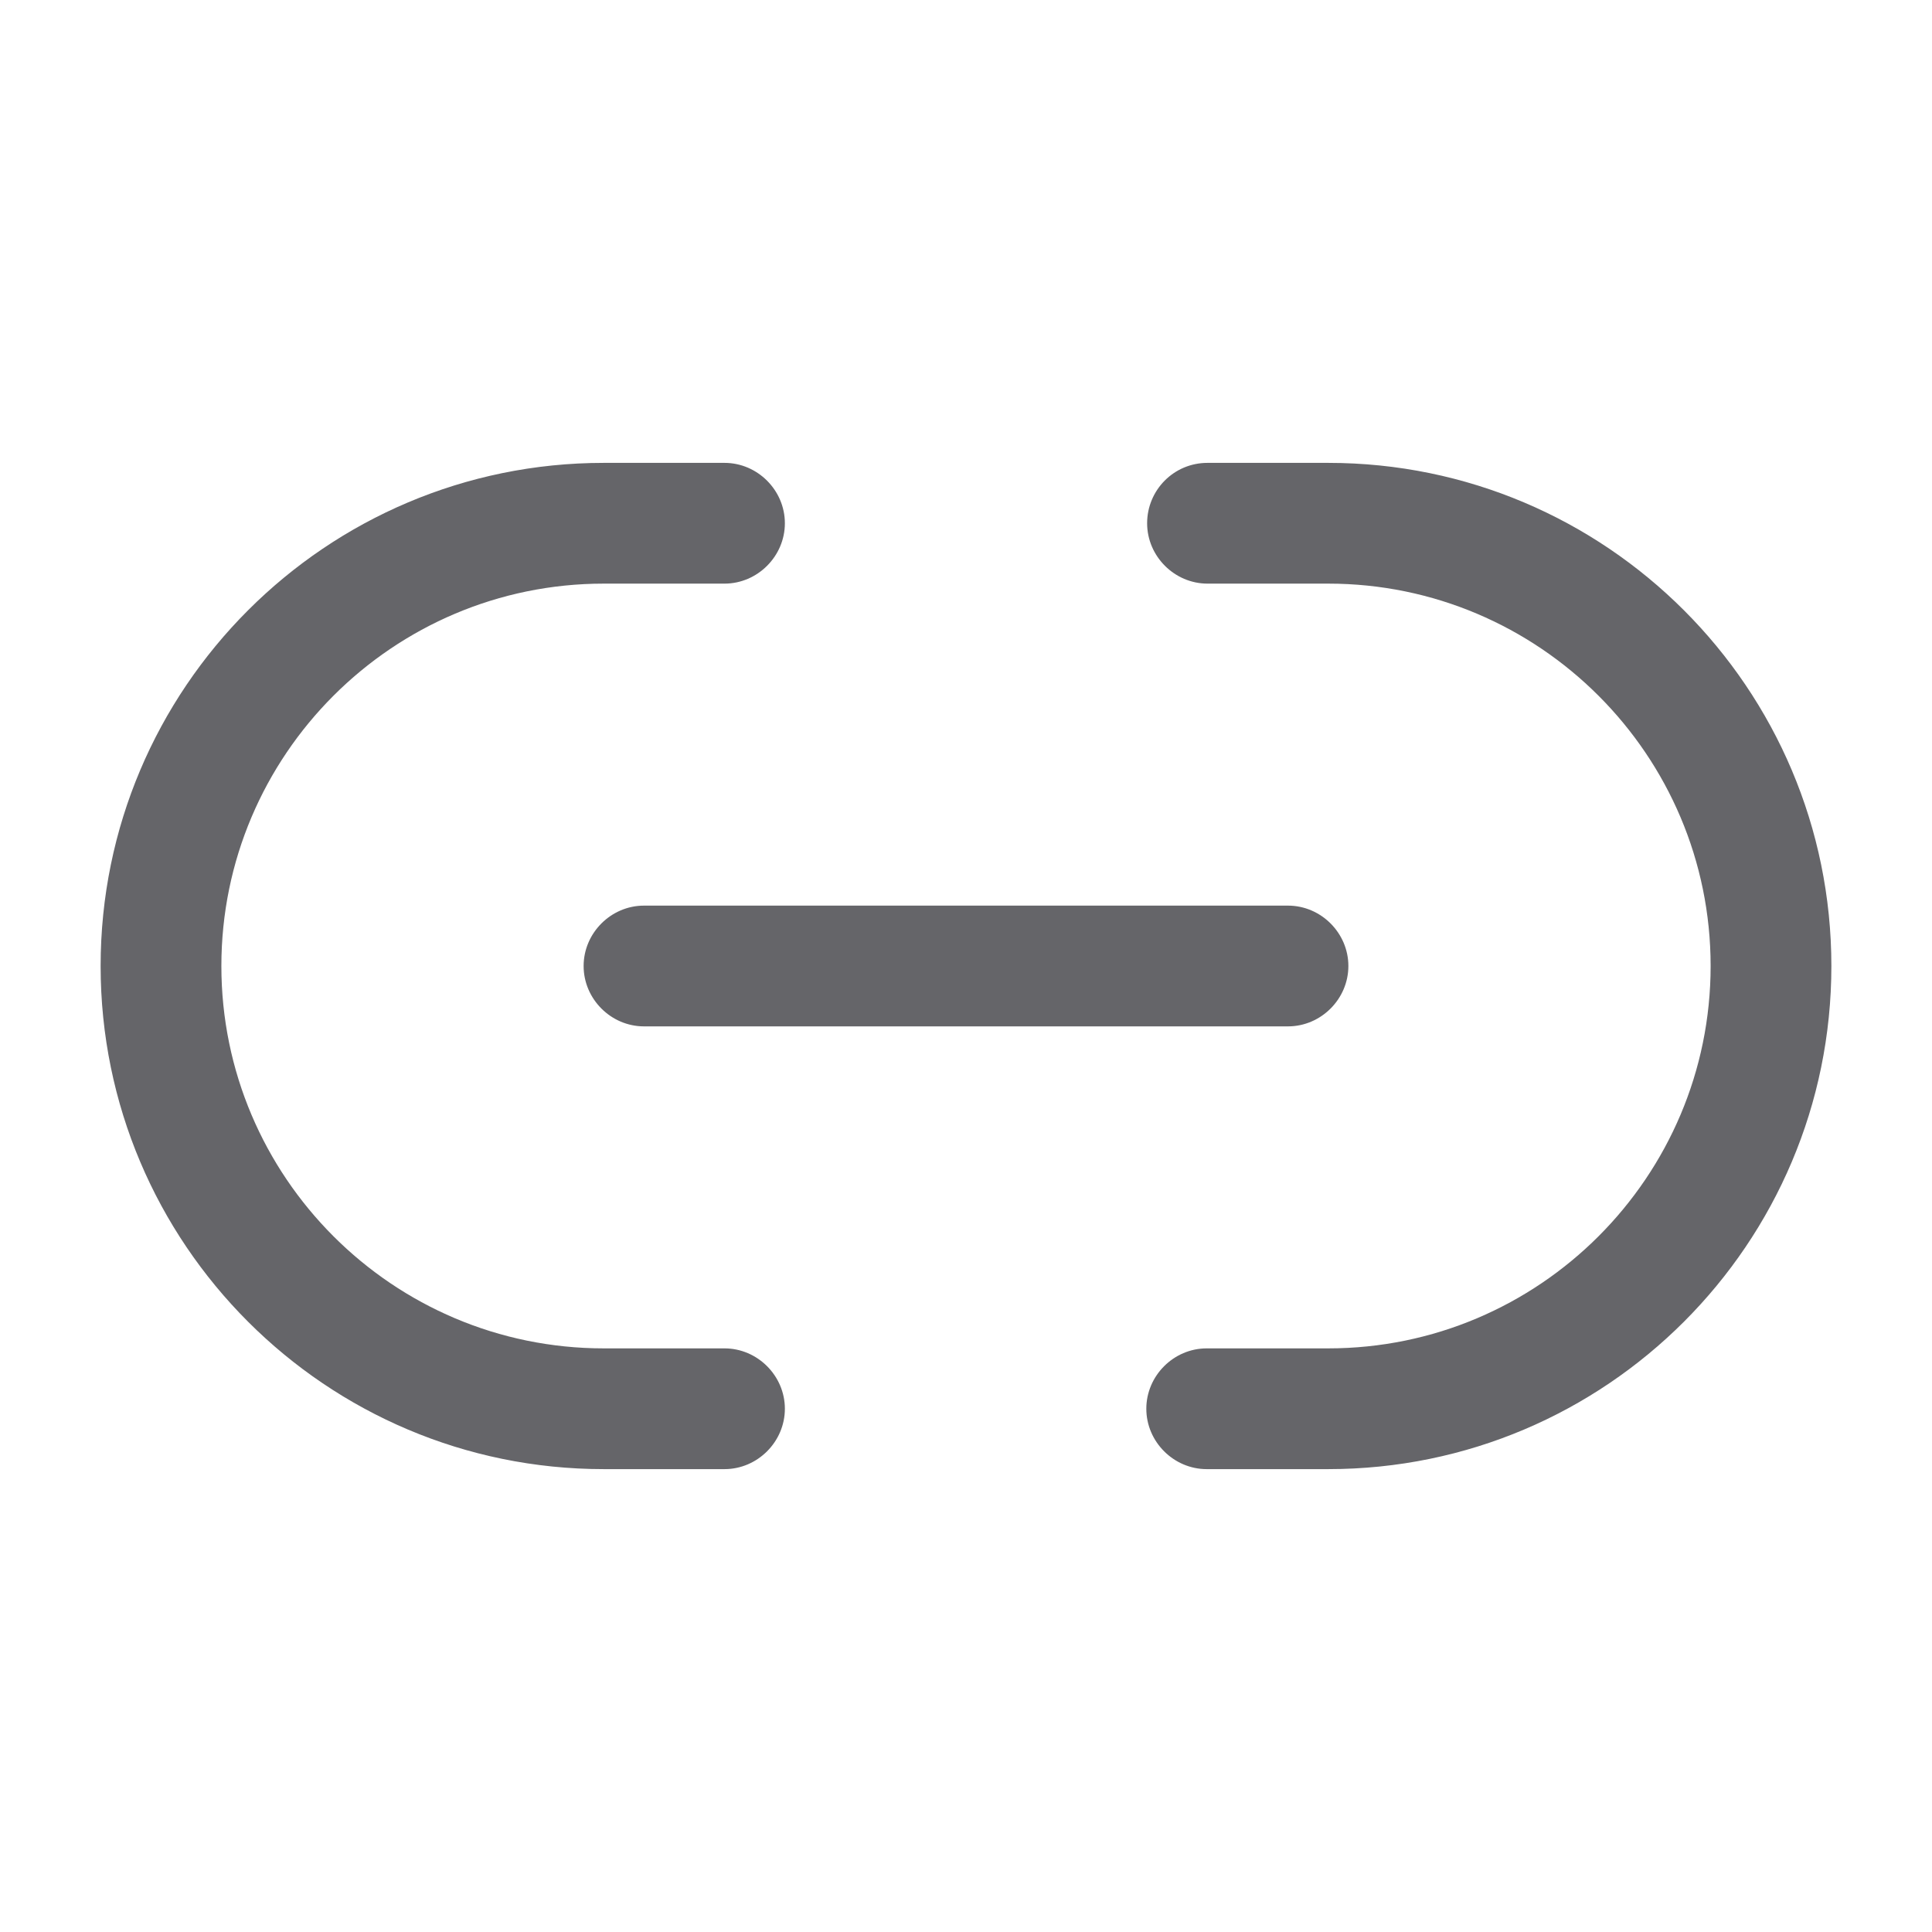 <svg width="24" height="24" viewBox="0 0 24 24" fill="none" xmlns="http://www.w3.org/2000/svg">
<path d="M16.5 18.25H14.99C14.58 18.25 14.24 17.91 14.24 17.5C14.24 17.09 14.58 16.75 14.99 16.75H16.5C19.12 16.75 21.25 14.62 21.25 12C21.25 9.38 19.12 7.25 16.5 7.25H15C14.59 7.25 14.25 6.91 14.25 6.5C14.25 6.09 14.58 5.75 15 5.75H16.5C19.95 5.75 22.75 8.55 22.75 12C22.75 15.45 19.95 18.25 16.5 18.25Z" fill="#656569"/>
<path d="M9 18.25H7.5C4.05 18.25 1.25 15.45 1.25 12C1.25 8.55 4.05 5.75 7.5 5.75H9C9.41 5.75 9.75 6.09 9.75 6.5C9.75 6.91 9.41 7.25 9 7.25H7.5C4.88 7.25 2.75 9.38 2.75 12C2.75 14.62 4.88 16.75 7.5 16.75H9C9.41 16.75 9.75 17.09 9.75 17.5C9.75 17.91 9.41 18.25 9 18.25Z" fill="#656569"/>
<path d="M16 12.75H8C7.59 12.75 7.25 12.41 7.25 12C7.25 11.59 7.59 11.25 8 11.25H16C16.41 11.25 16.75 11.59 16.75 12C16.75 12.41 16.41 12.75 16 12.75Z" fill="#656569"/>
</svg>
